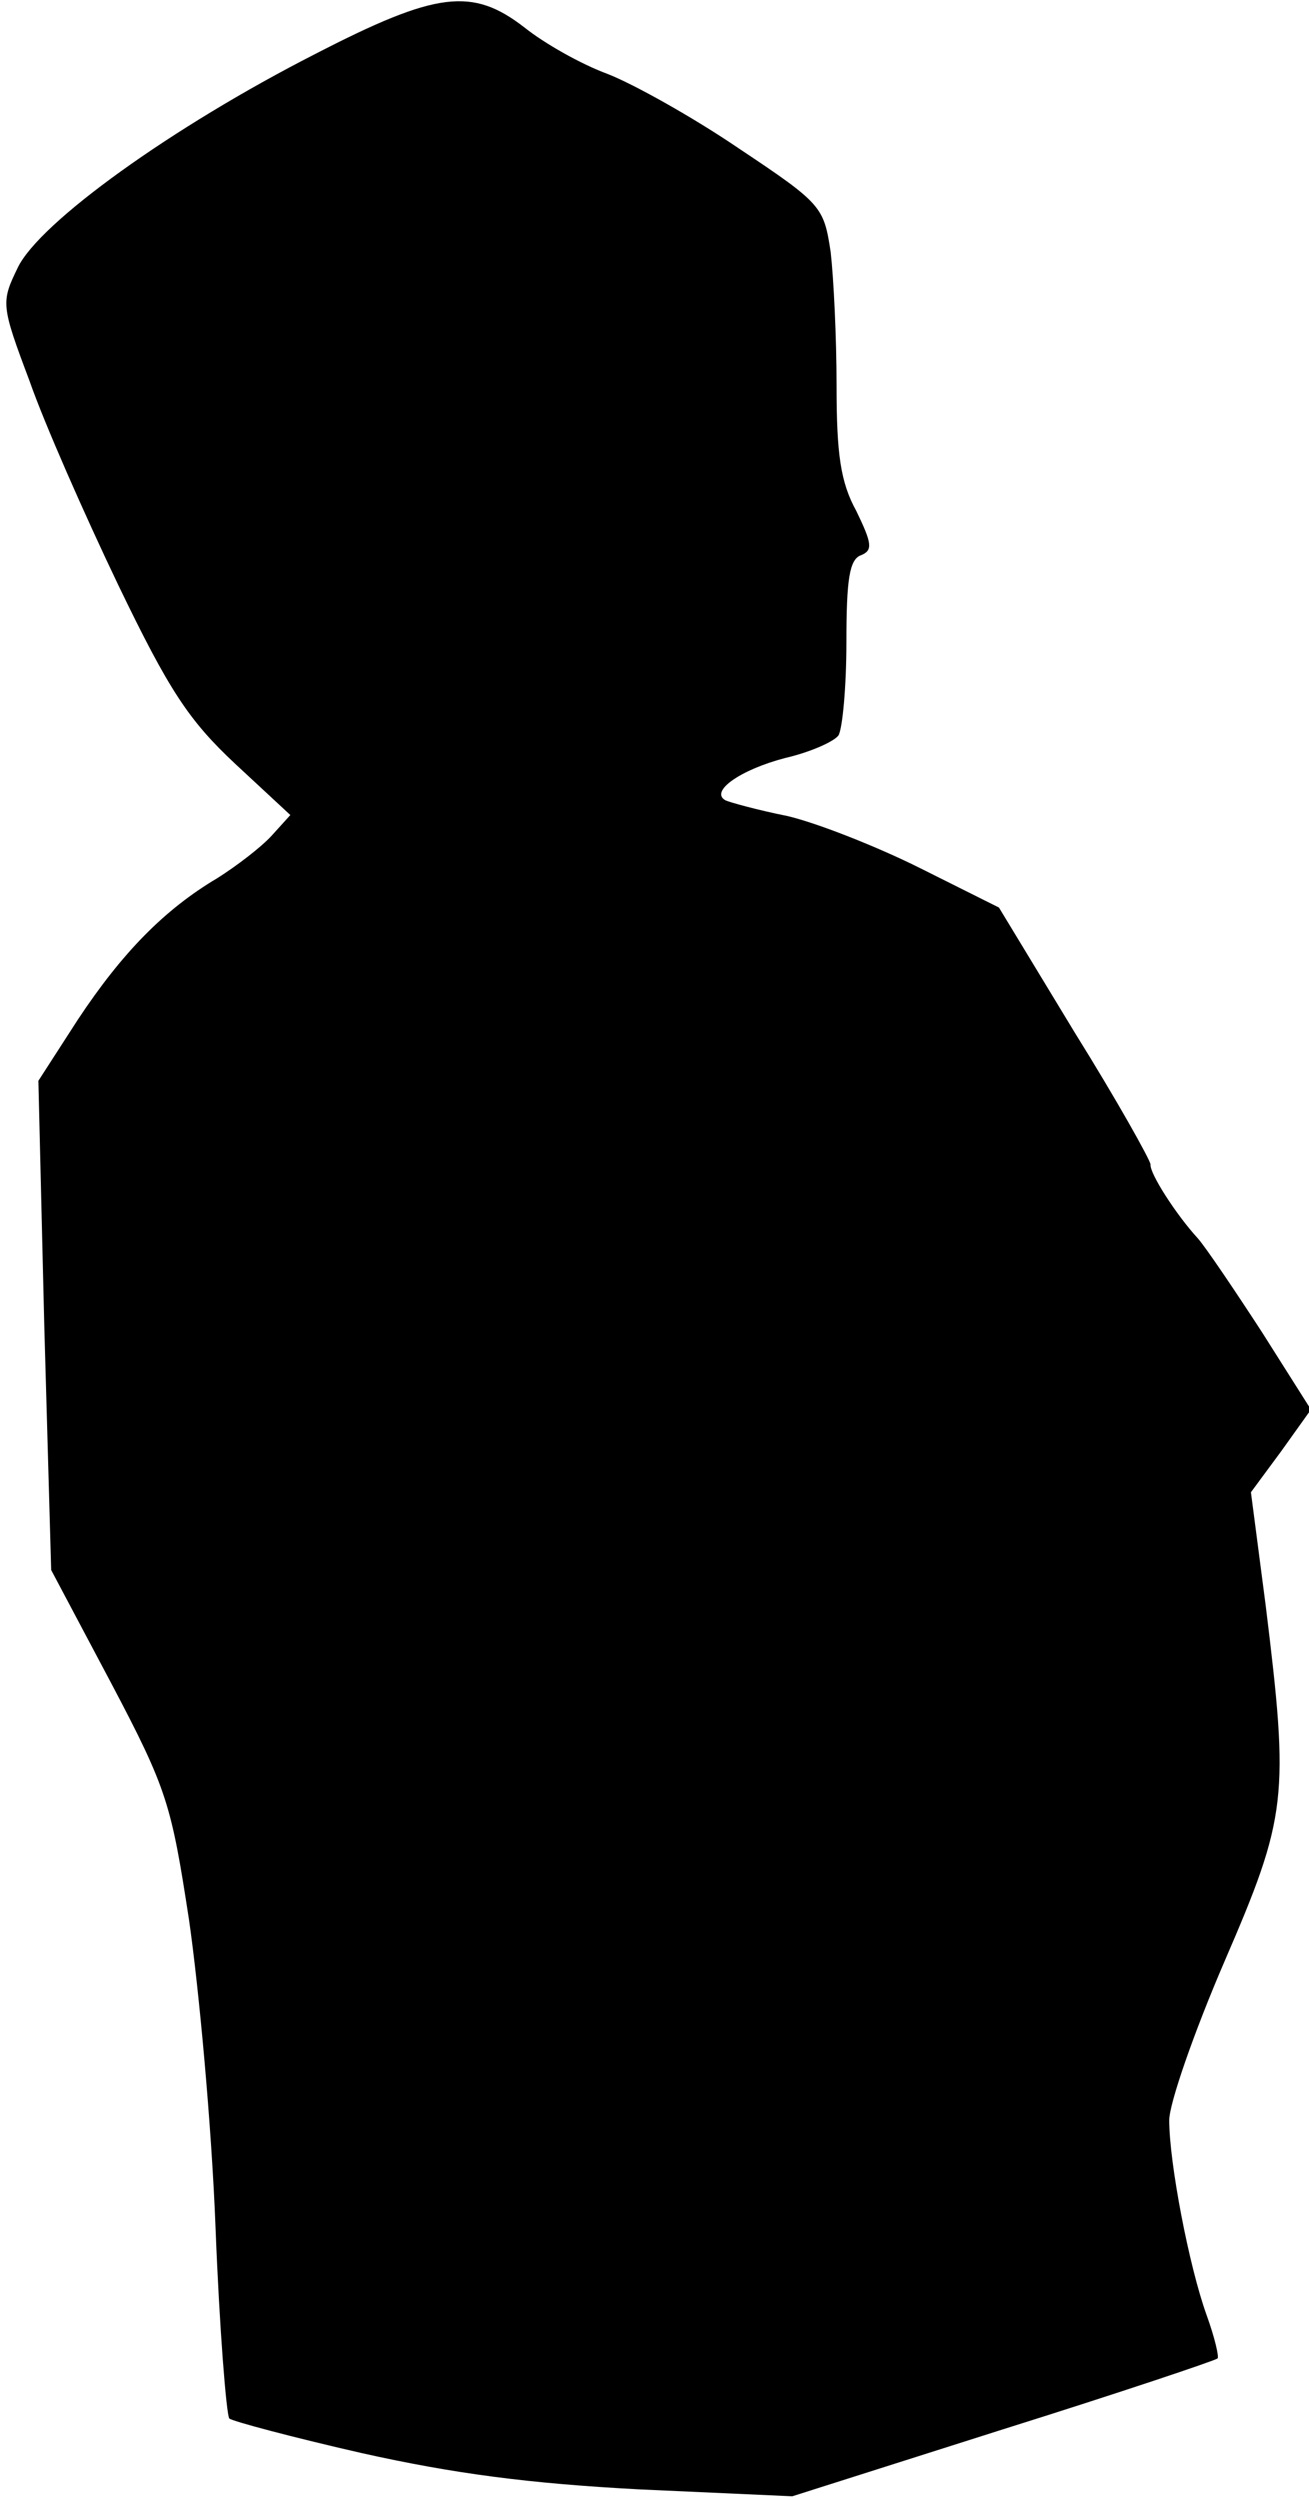 <?xml version="1.0" standalone="no"?>
<!DOCTYPE svg PUBLIC "-//W3C//DTD SVG 20010904//EN"
 "http://www.w3.org/TR/2001/REC-SVG-20010904/DTD/svg10.dtd">
<svg version="1.0" xmlns="http://www.w3.org/2000/svg"
 width="133pt" height="254pt" viewBox="0 0 133 254"
 preserveAspectRatio="xMidYMid meet">
<g transform="translate(0,254) scale(0.1,-0.1)"
fill="#000000" stroke="none">
<path fill="#000000" stroke="none" d="M320 2485 c-145 -74 -280 -171 -302
-217 -17 -35 -17 -38 12 -115 15 -43 56 -136 90 -207 52 -108 72 -138 119
-182 l56 -52 -19 -21 c-11 -12 -36 -31 -55 -43 -54 -32 -97 -76 -142 -144
l-40 -62 6 -249 7 -248 61 -115 c57 -108 61 -123 79 -240 10 -69 23 -209 27
-313 4 -103 11 -190 14 -194 4 -3 64 -19 134 -35 94 -21 170 -31 283 -37 l155
-7 214 68 c118 37 216 70 218 72 2 1 -3 22 -11 44 -18 50 -38 155 -38 198 0
17 25 89 56 161 64 148 66 167 42 362 l-15 115 31 42 30 42 -50 79 c-28 43
-57 86 -65 95 -22 24 -49 66 -48 75 0 4 -34 65 -77 134 l-77 127 -80 40 c-44
22 -105 46 -135 53 -30 6 -59 14 -63 16 -16 9 15 31 61 43 26 6 50 17 54 23 4
7 8 49 8 95 0 63 3 84 15 88 12 5 11 12 -5 45 -16 29 -20 58 -20 127 0 49 -3
110 -6 136 -7 46 -9 49 -93 105 -47 32 -108 66 -134 76 -27 10 -64 31 -84 47
-53 41 -89 37 -213 -27z"/>
</g>
</svg>
